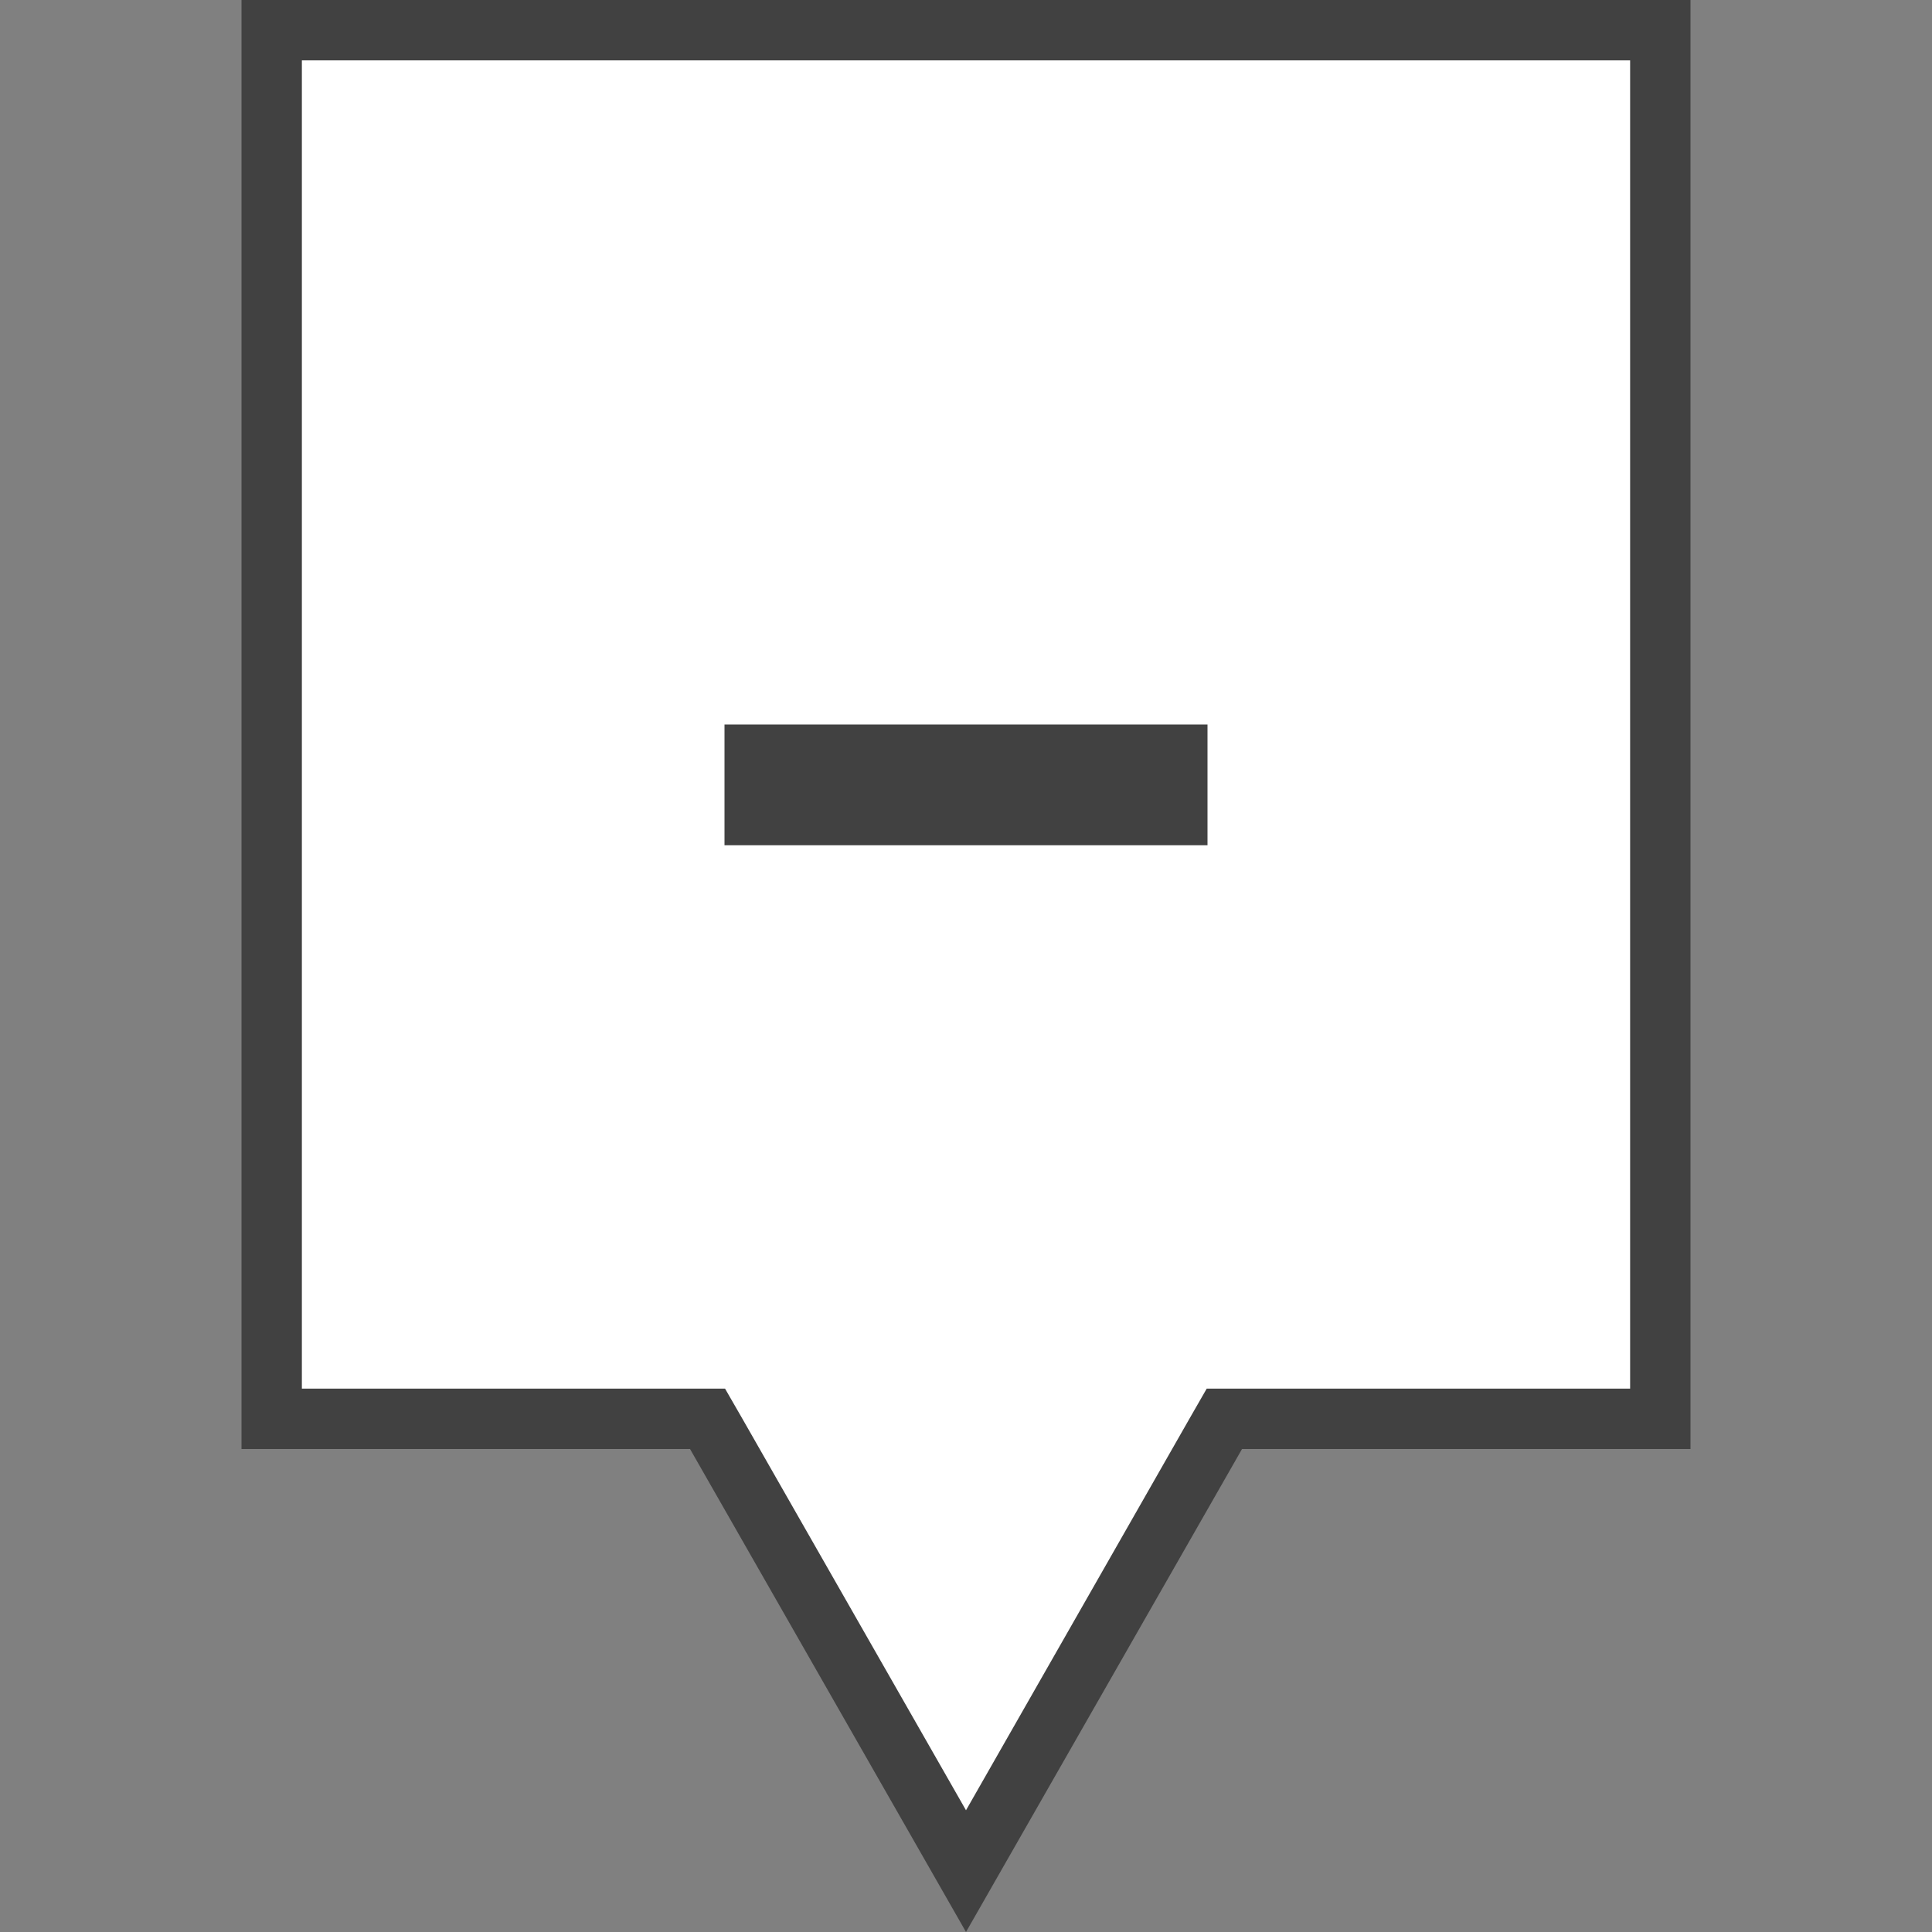 <svg xmlns="http://www.w3.org/2000/svg" width="32" height="32" viewBox="0 0 32 32">
  <rect x="0" y="0" width="32" height="32" fill="#808080" stroke="none"/>
  <g id="Level2MarkerB.S" transform="translate(-387 -3351)">
    <rect id="Rectangle_974" data-name="Rectangle 974" width="32" height="32" transform="translate(387 3351)" fill="none"/>
    <g id="Union_96" data-name="Union 96" transform="translate(387 3351)">
      <path id="Path_2974" data-name="Path 2974" d="M16,30.992l-4.137-7.241-.144-.251H4.5V.5h23v23H20.282l-.144.251Z" fill="#fff"/>
      <path id="Path_2975" data-name="Path 2975" d="M16,29.984,19.7,23.5l.287-.5H27V1H5V23h7.009l.288.5L16,29.984M16,32l-4.571-8H4V0H28V24H20.572Z" fill="#414141"/>
    </g>
    <g id="Group_4902" data-name="Group 4902" transform="translate(387 3352)">
      <g id="Group_2321" data-name="Group 2321">
        <rect id="Rectangle_2246" data-name="Rectangle 2246" width="8" height="2" transform="translate(12 11)" fill="#414141"/>
      </g>
    </g>
  </g>
</svg>
